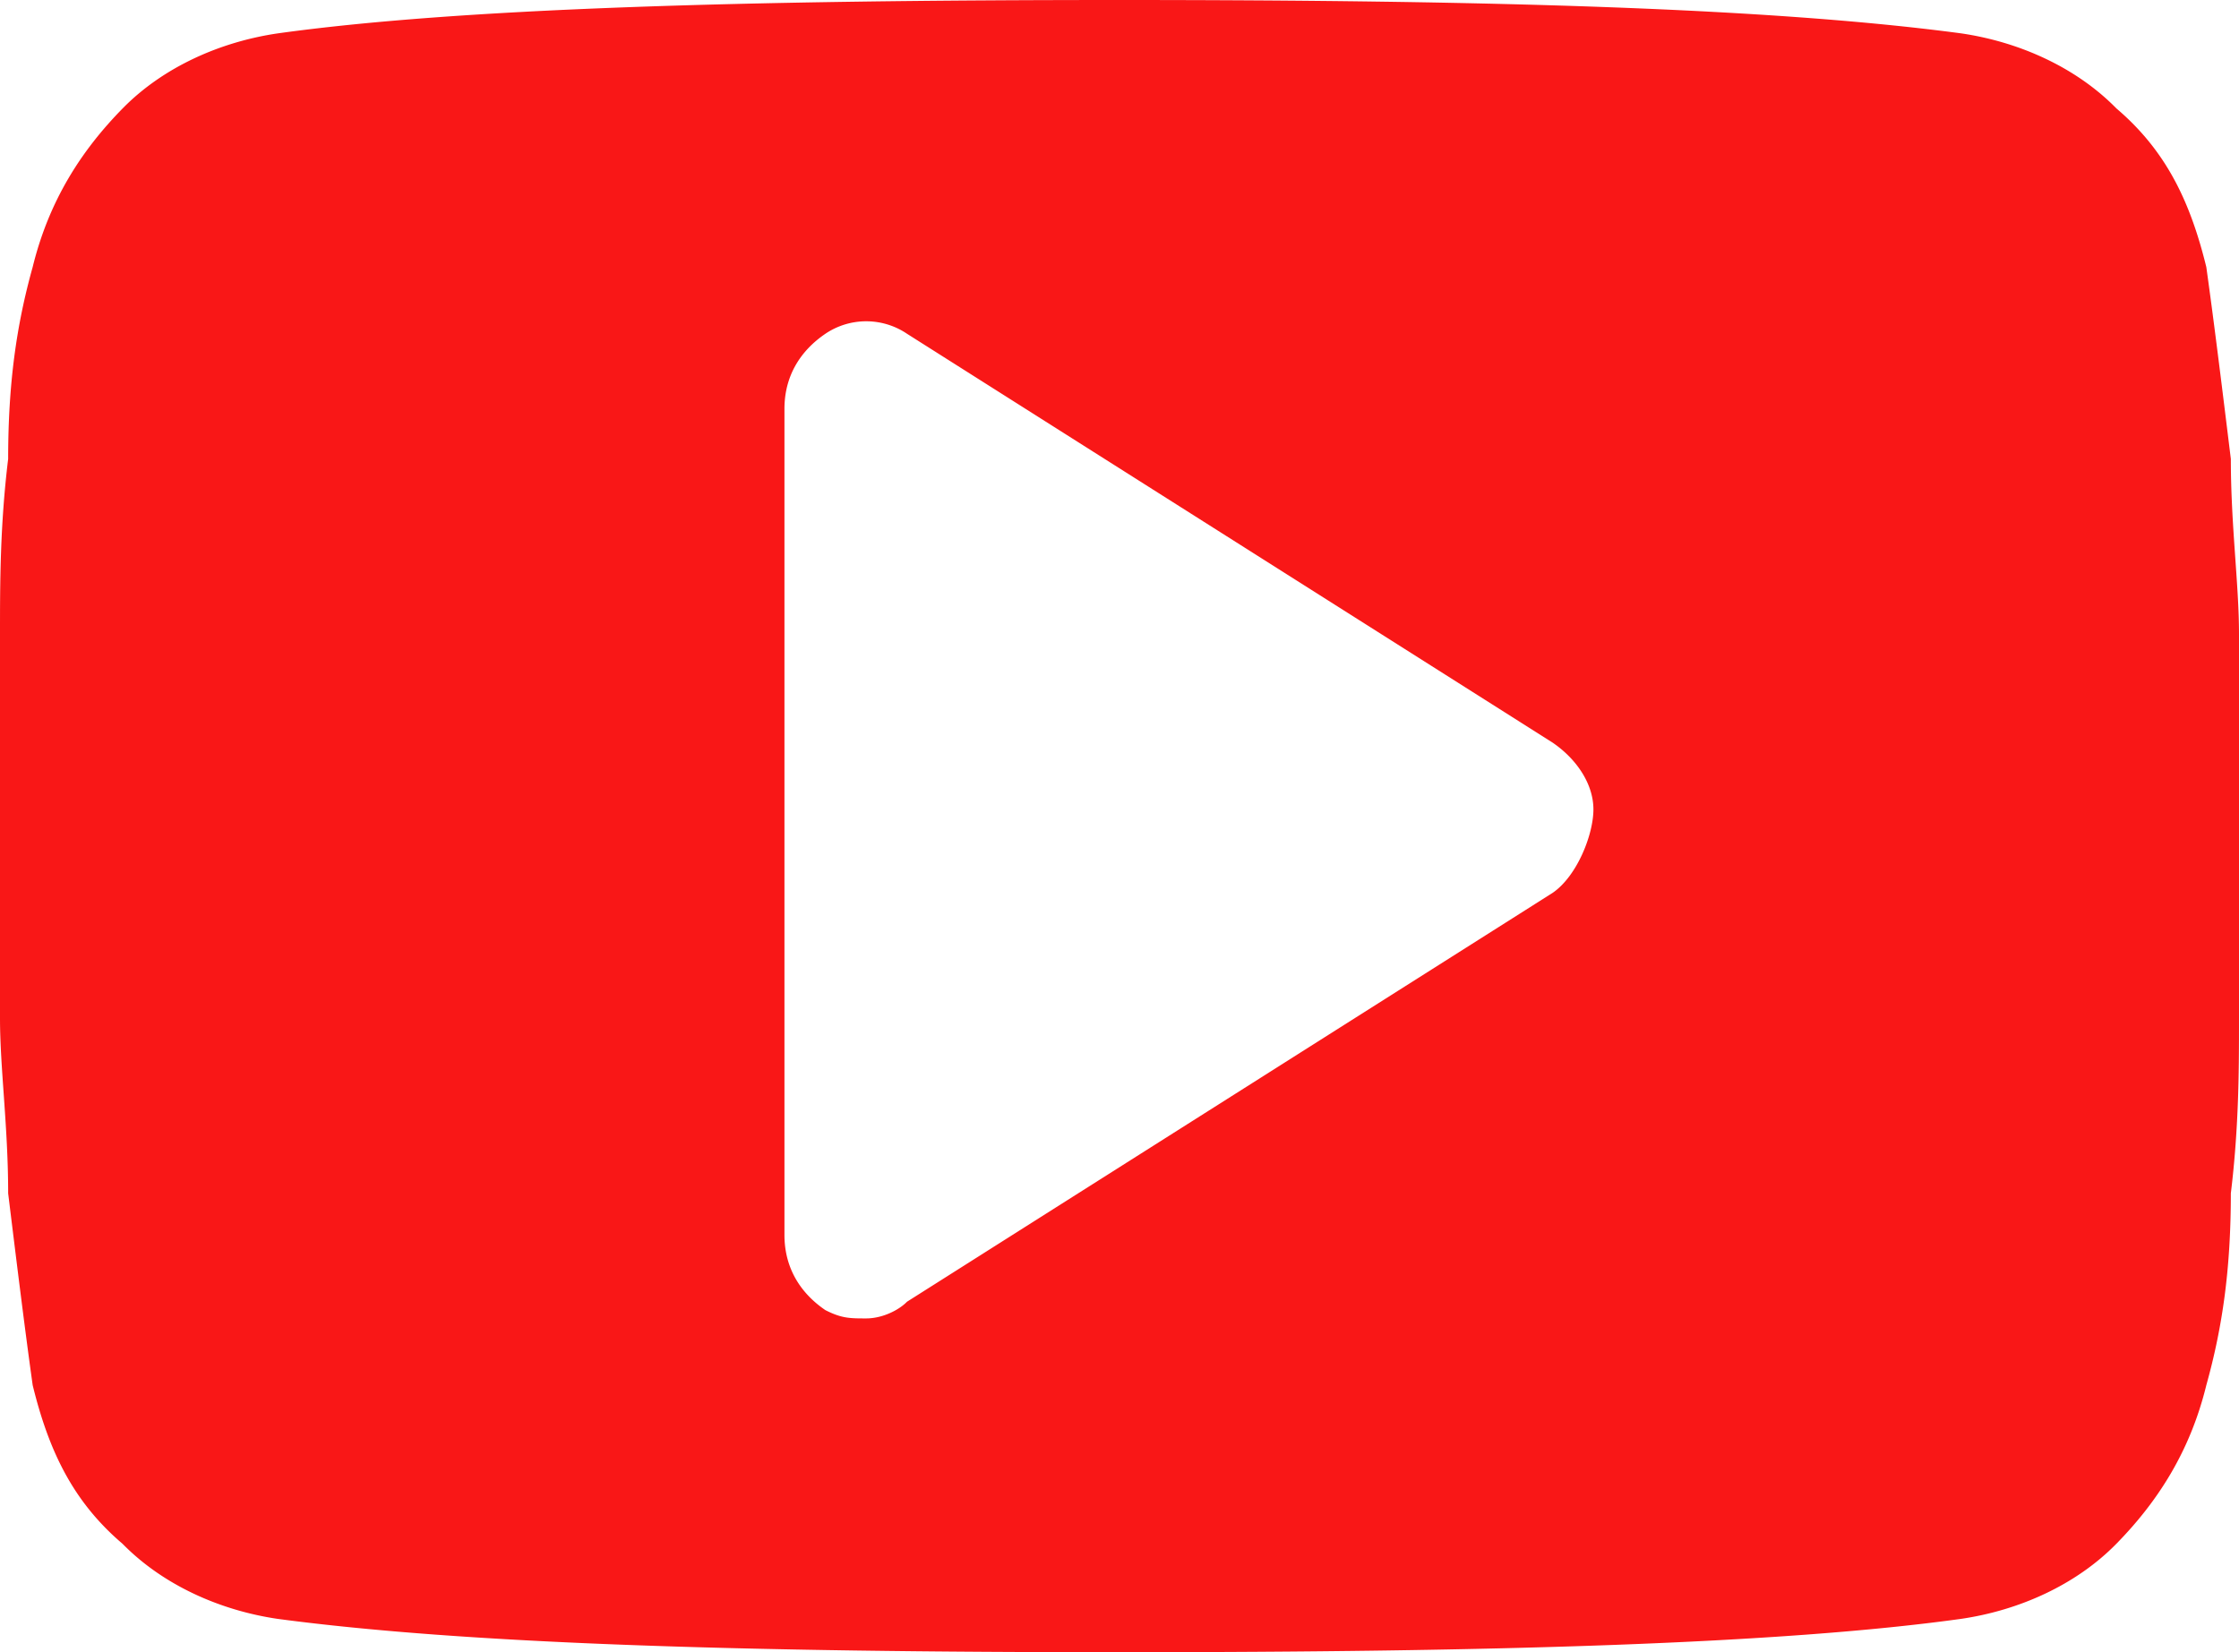 <svg width="42" height="31" fill="none" xmlns="http://www.w3.org/2000/svg"><path d="M42 11.899c0-.94-.153-2.035-.153-3.288-.154-1.252-.307-2.505-.46-3.6-.307-1.253-.767-2.193-1.686-2.976-.767-.782-1.84-1.252-2.913-1.409C33.263.156 28.051 0 21 0S8.584.157 5.212.626c-1.073.157-2.146.627-2.913 1.41C1.533 2.817.92 3.757.613 5.01.307 6.106.153 7.202.153 8.611 0 9.864 0 10.96 0 11.9v7.202c0 .94.153 2.035.153 3.288.154 1.252.307 2.505.46 3.6.307 1.253.767 2.193 1.686 2.976.767.782 1.84 1.252 2.913 1.409C8.737 30.844 13.949 31 21 31s12.416-.157 15.788-.626c1.073-.157 2.146-.627 2.913-1.41.766-.782 1.38-1.722 1.686-2.974.306-1.096.46-2.192.46-3.601C42 21.136 42 20.04 42 19.1v-7.201zm-12.876 4.854l-12.11 7.671c-.153.157-.46.313-.766.313s-.46 0-.766-.156c-.46-.313-.767-.783-.767-1.41v-15.5c0-.626.307-1.095.767-1.408a1.368 1.368 0 011.533 0l12.11 7.671c.459.314.765.783.765 1.253 0 .47-.306 1.252-.766 1.566z" fill="#F91717"/></svg>